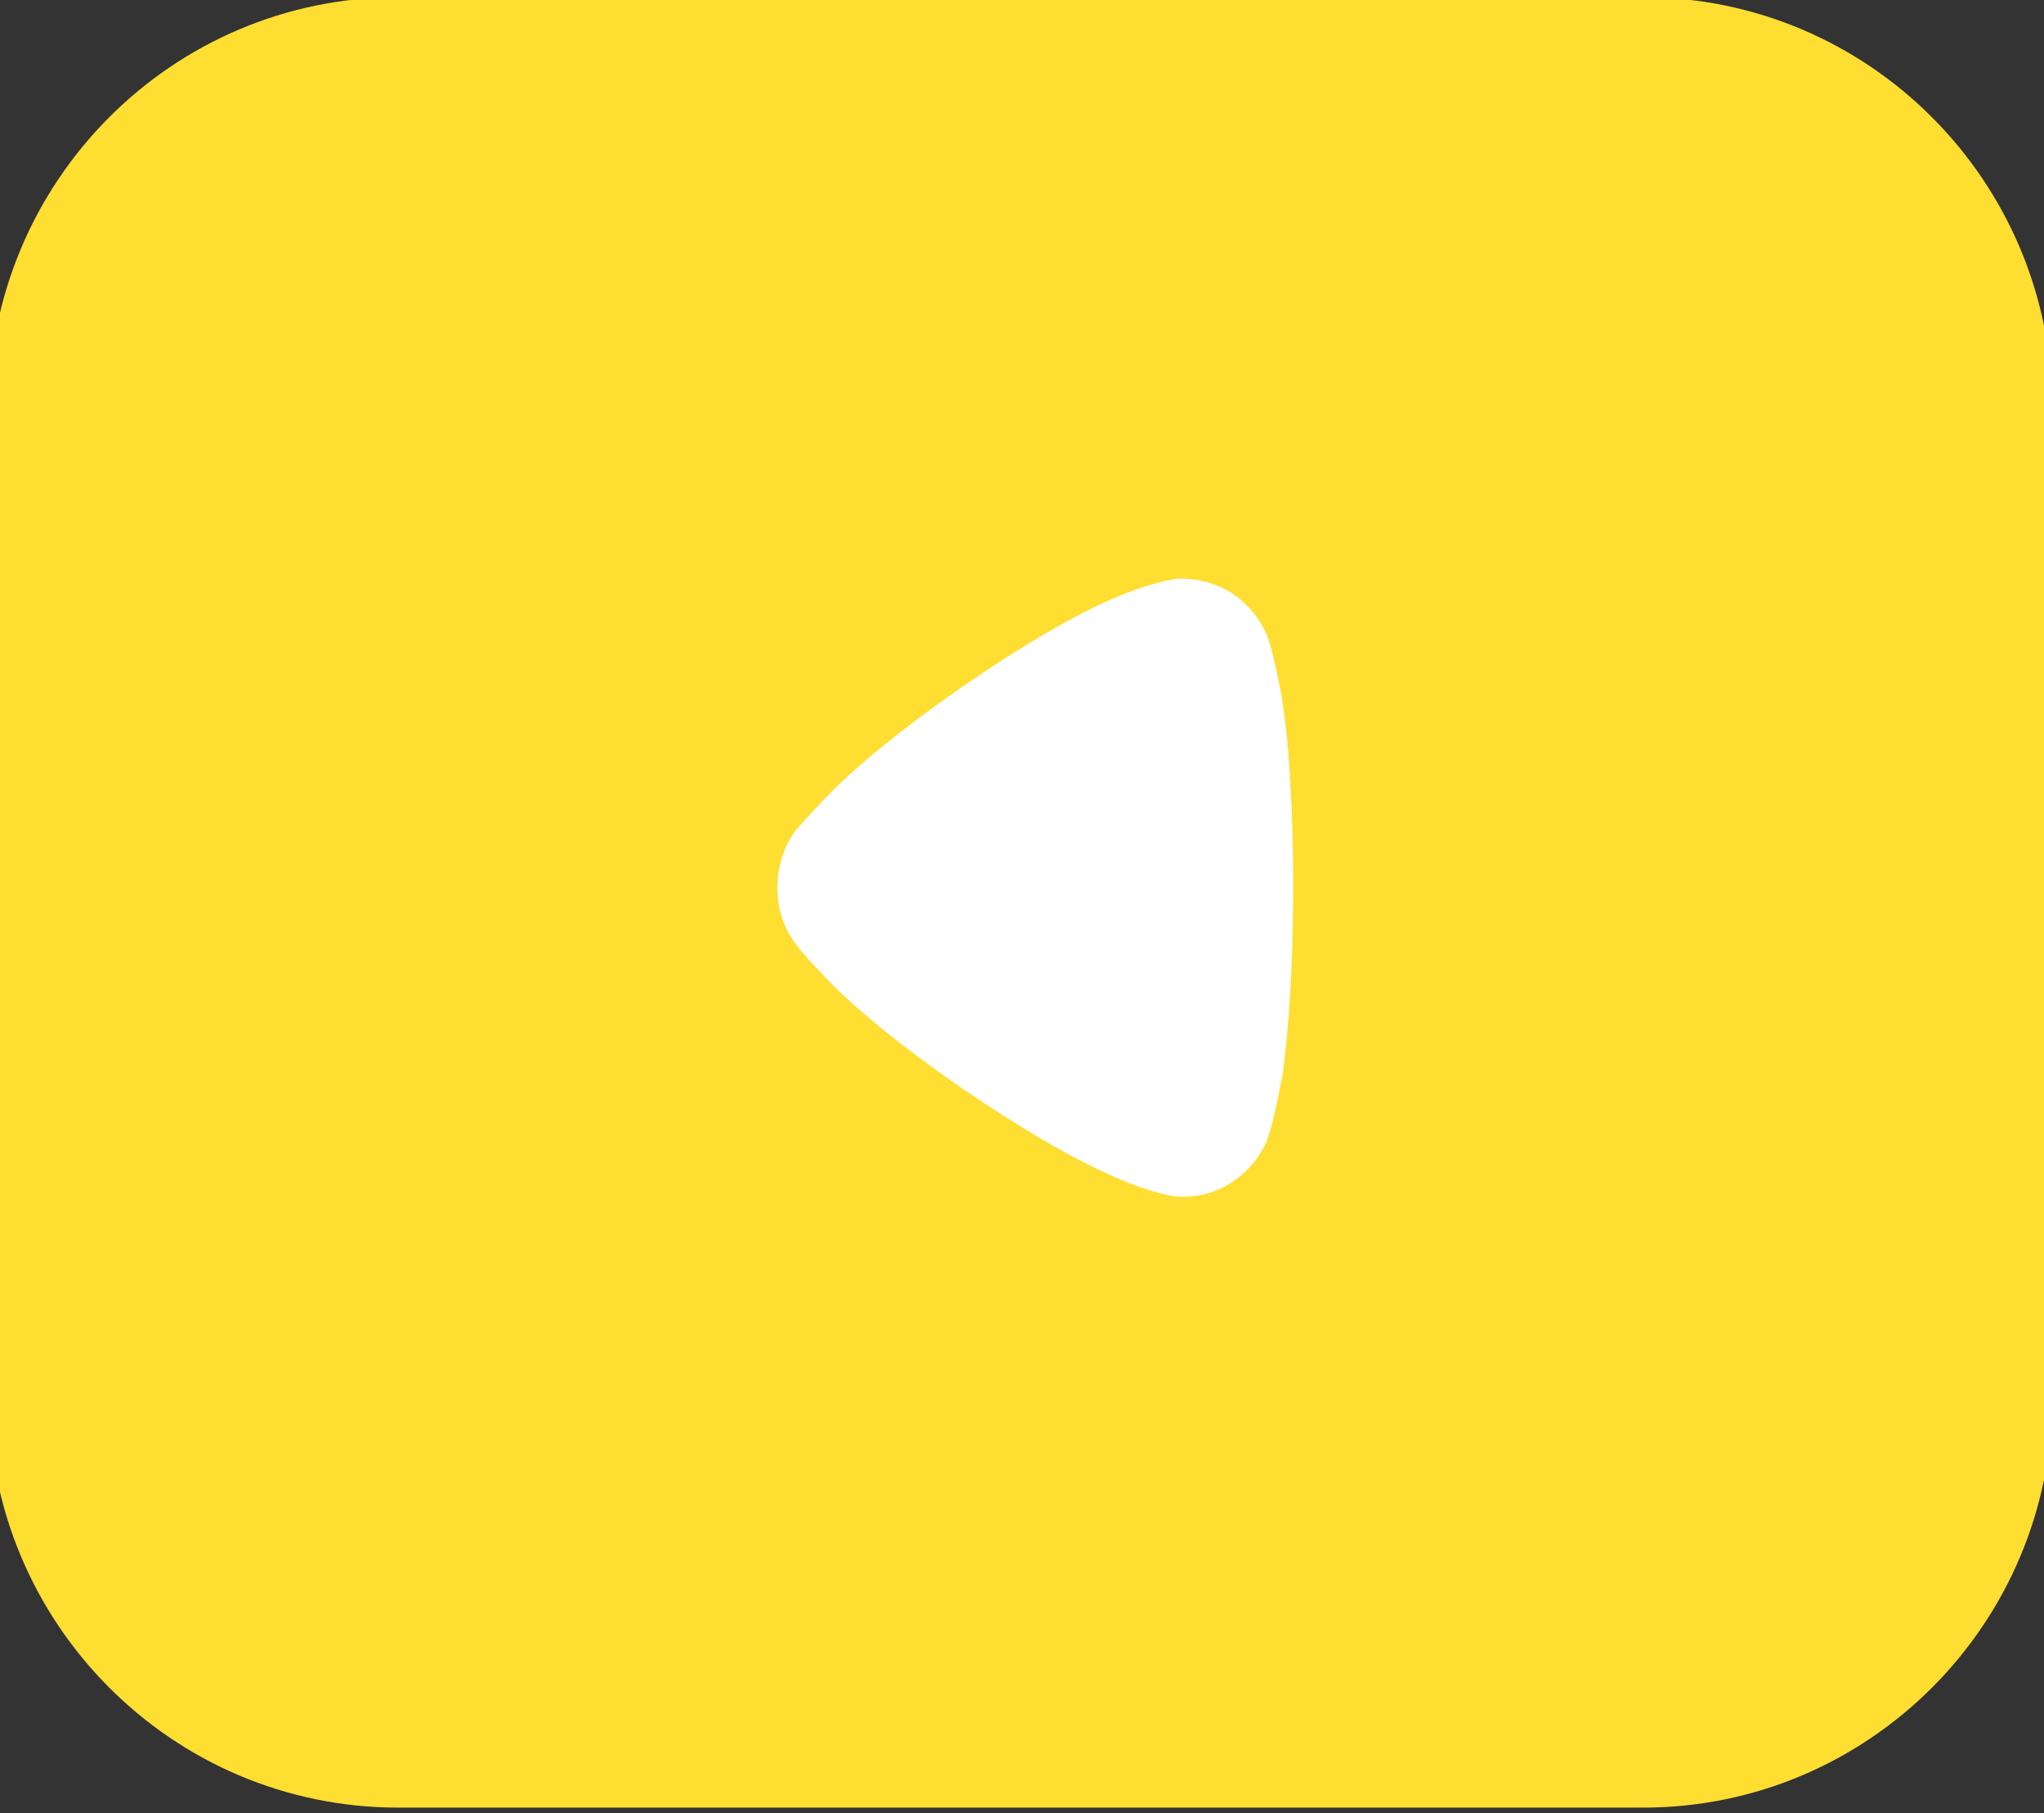 <svg width="53" height="47" viewBox="0 0 53 47" fill="none" xmlns="http://www.w3.org/2000/svg">
<rect x="0" y="0" width="53" height="47" fill="#333333" stroke="none"/>
<path d="M42.603 46.861H10.325C4.466 46.861 -0.289 42.087 -0.289 36.204V10.586C-0.289 4.703 4.466 -0.072 10.325 -0.072H42.603C48.461 -0.072 53.216 4.703 53.216 10.586V36.22C53.216 42.087 48.461 46.861 42.603 46.861Z" fill="#FFDE32"/>
<path d="M20.65 21.503C20.726 21.426 21.011 21.094 21.277 20.822C22.835 19.108 26.901 16.304 29.028 15.447C29.351 15.31 30.168 15.019 30.605 15C31.023 15 31.422 15.096 31.802 15.291C32.276 15.564 32.657 15.992 32.865 16.499C33 16.85 33.208 17.901 33.208 17.92C33.417 19.07 33.531 20.938 33.531 23.003C33.531 24.97 33.417 26.763 33.246 27.93C33.226 27.949 33.018 29.255 32.79 29.703C32.372 30.52 31.555 31.027 30.68 31.027L30.605 31.027C30.035 31.008 28.838 30.5 28.838 30.481C26.825 29.624 22.854 26.956 21.258 25.184C21.258 25.184 20.808 24.729 20.613 24.444C20.308 24.035 20.157 23.529 20.157 23.023C20.157 22.458 20.327 21.932 20.65 21.503" fill="white"/>
</svg>
